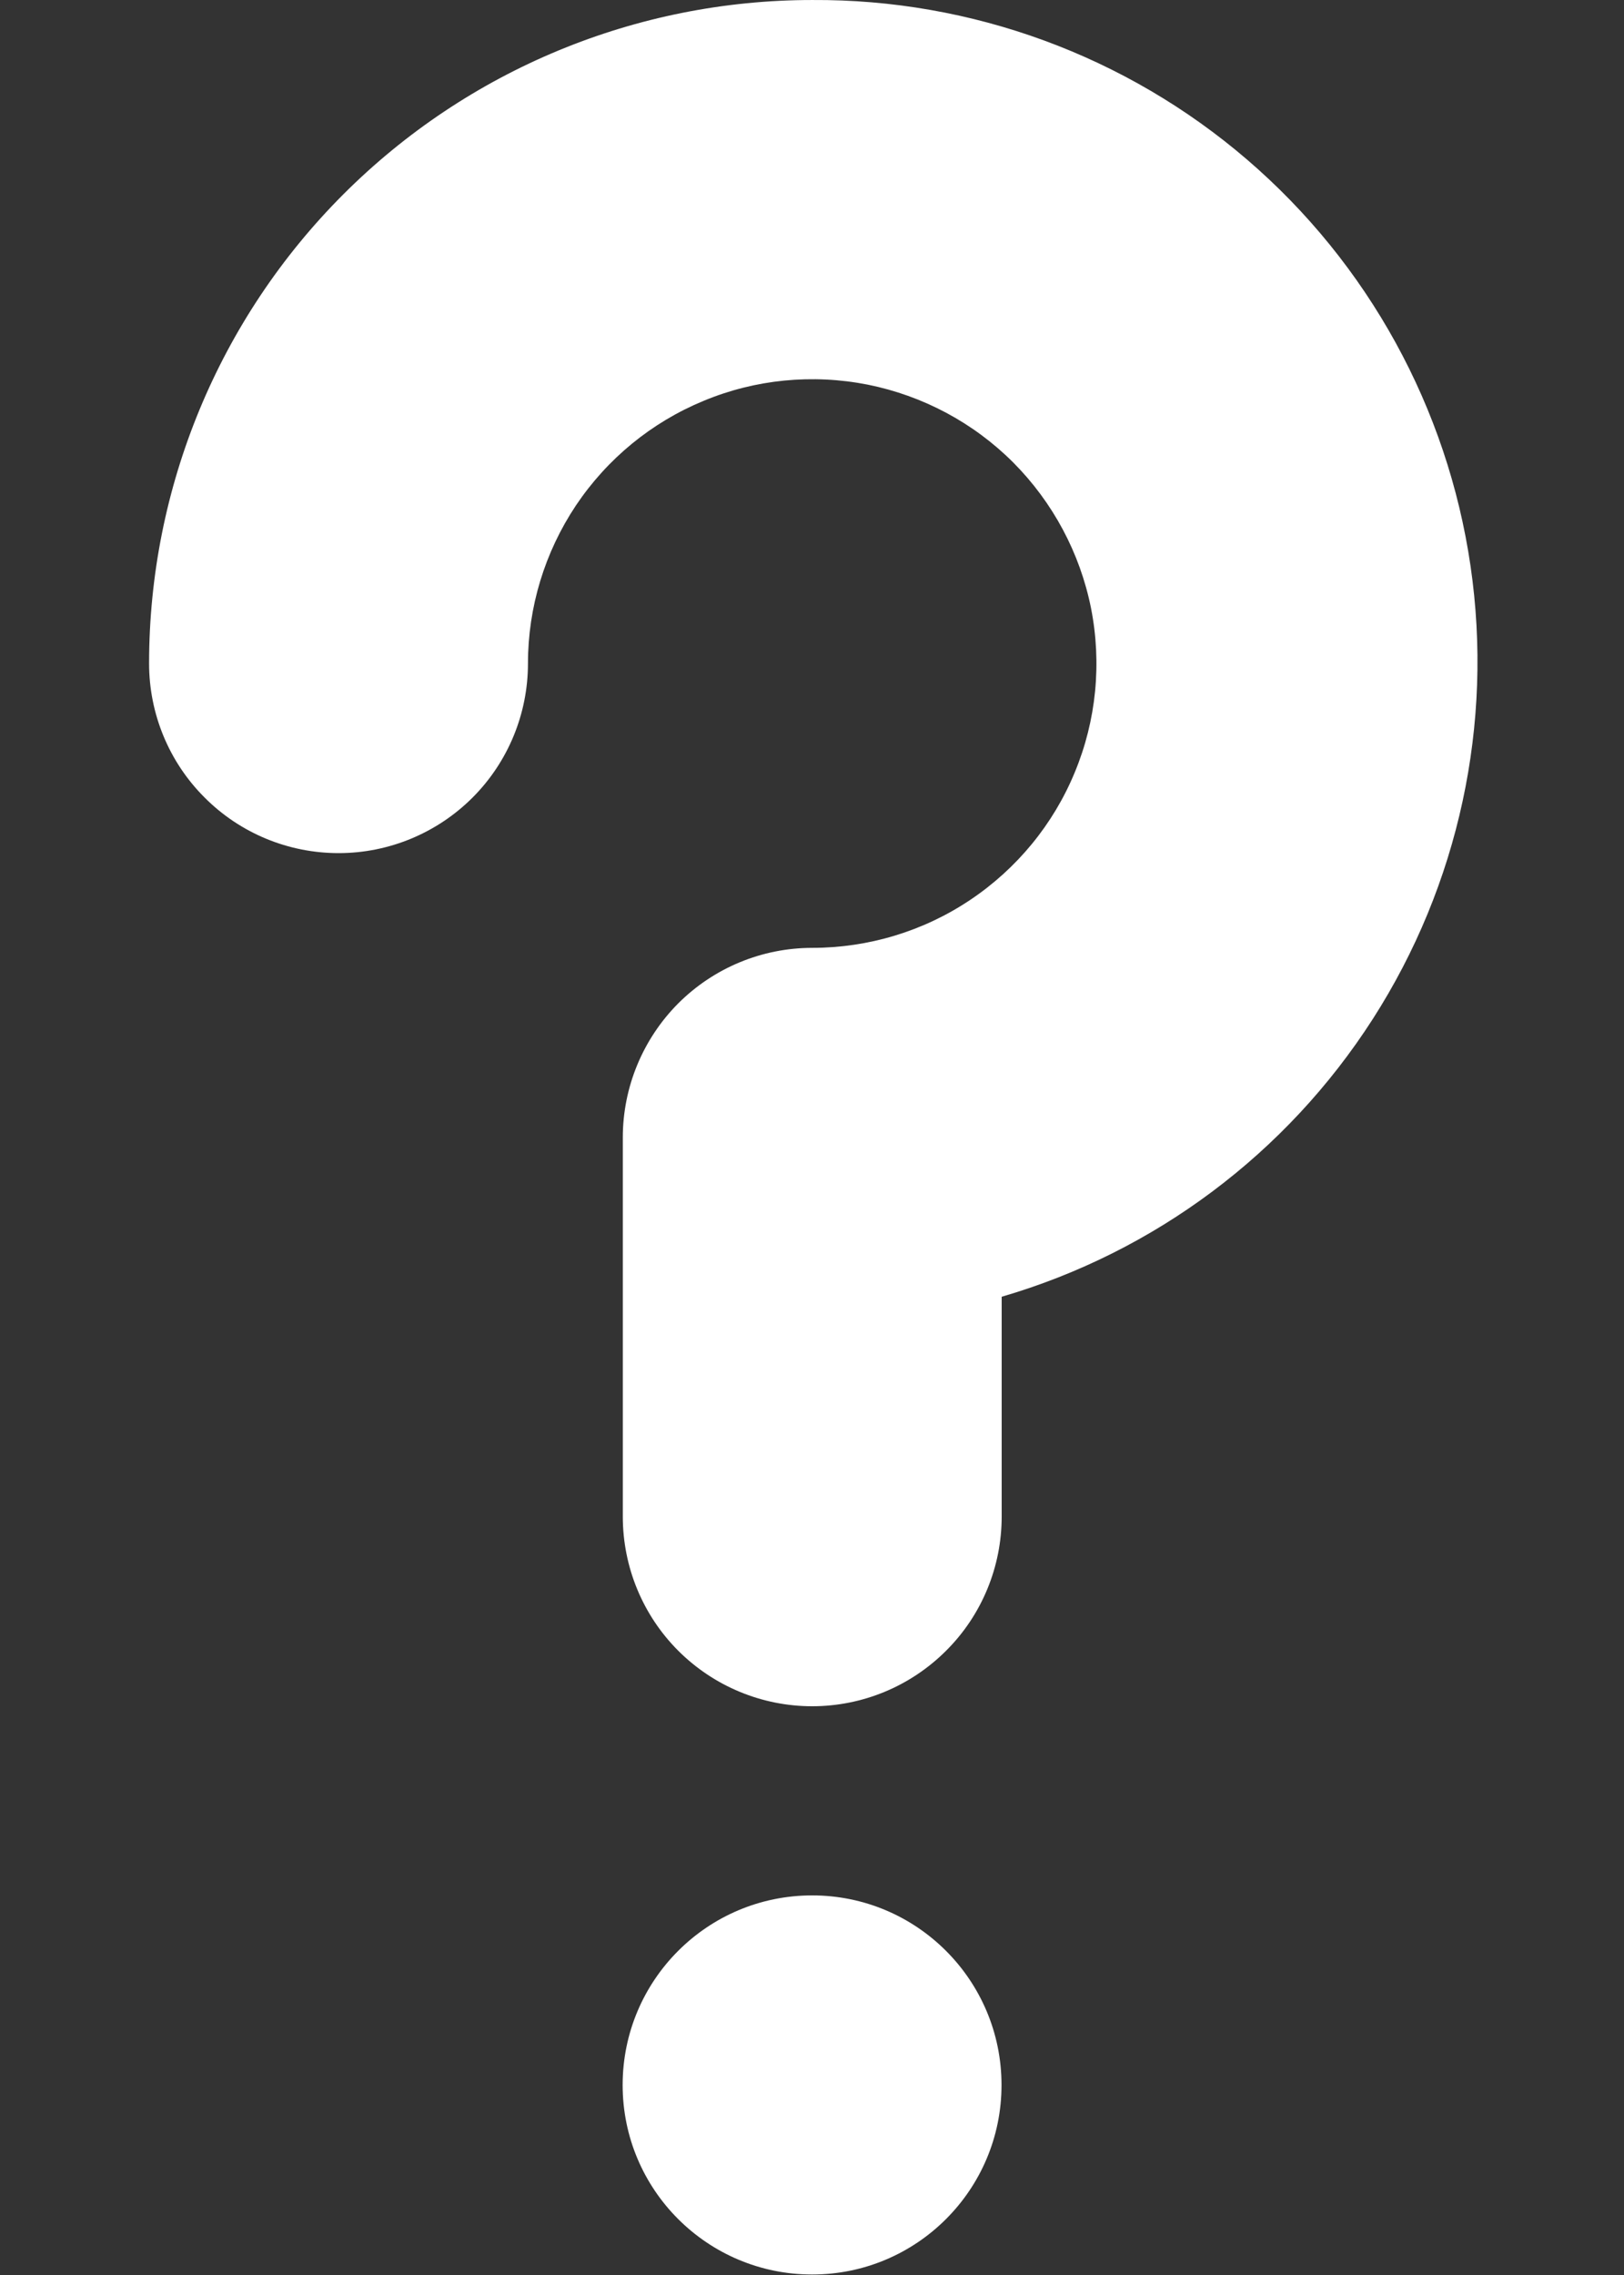 <svg width="10" height="14" viewBox="0 0 10 14" fill="none" xmlns="http://www.w3.org/2000/svg">
<rect x="0" y="0" width="10" height="14" fill="#333333" stroke="none"/>
<path d="M5.001 7.84904e-05C3.918 7.84904e-05 2.88 0.43 2.114 1.196C1.348 1.962 0.918 3 0.918 4.083C0.918 4.393 1.041 4.69 1.26 4.908C1.478 5.127 1.775 5.25 2.085 5.25C2.394 5.25 2.691 5.127 2.91 4.908C3.128 4.69 3.251 4.393 3.251 4.083C3.251 3.737 3.354 3.399 3.546 3.111C3.739 2.823 4.012 2.599 4.332 2.467C4.651 2.334 5.003 2.3 5.343 2.367C5.682 2.435 5.994 2.601 6.239 2.846C6.483 3.091 6.65 3.403 6.718 3.742C6.785 4.081 6.751 4.433 6.618 4.753C6.486 5.073 6.261 5.346 5.974 5.538C5.686 5.731 5.347 5.833 5.001 5.833C4.692 5.833 4.395 5.956 4.176 6.175C3.958 6.394 3.835 6.691 3.835 7V9.333C3.835 9.643 3.958 9.94 4.176 10.158C4.395 10.377 4.692 10.5 5.001 10.5C5.311 10.5 5.607 10.377 5.826 10.158C6.045 9.94 6.168 9.643 6.168 9.333V7.98C7.111 7.705 7.922 7.098 8.453 6.271C8.983 5.445 9.197 4.454 9.055 3.483C8.913 2.511 8.425 1.623 7.68 0.983C6.935 0.343 5.983 -0.006 5.001 7.84904e-05Z" fill="white"/>
<path d="M5.001 13.997C5.645 13.997 6.167 13.475 6.167 12.831C6.167 12.186 5.645 11.664 5.001 11.664C4.356 11.664 3.834 12.186 3.834 12.831C3.834 13.475 4.356 13.997 5.001 13.997Z" fill="white"/>
</svg>
